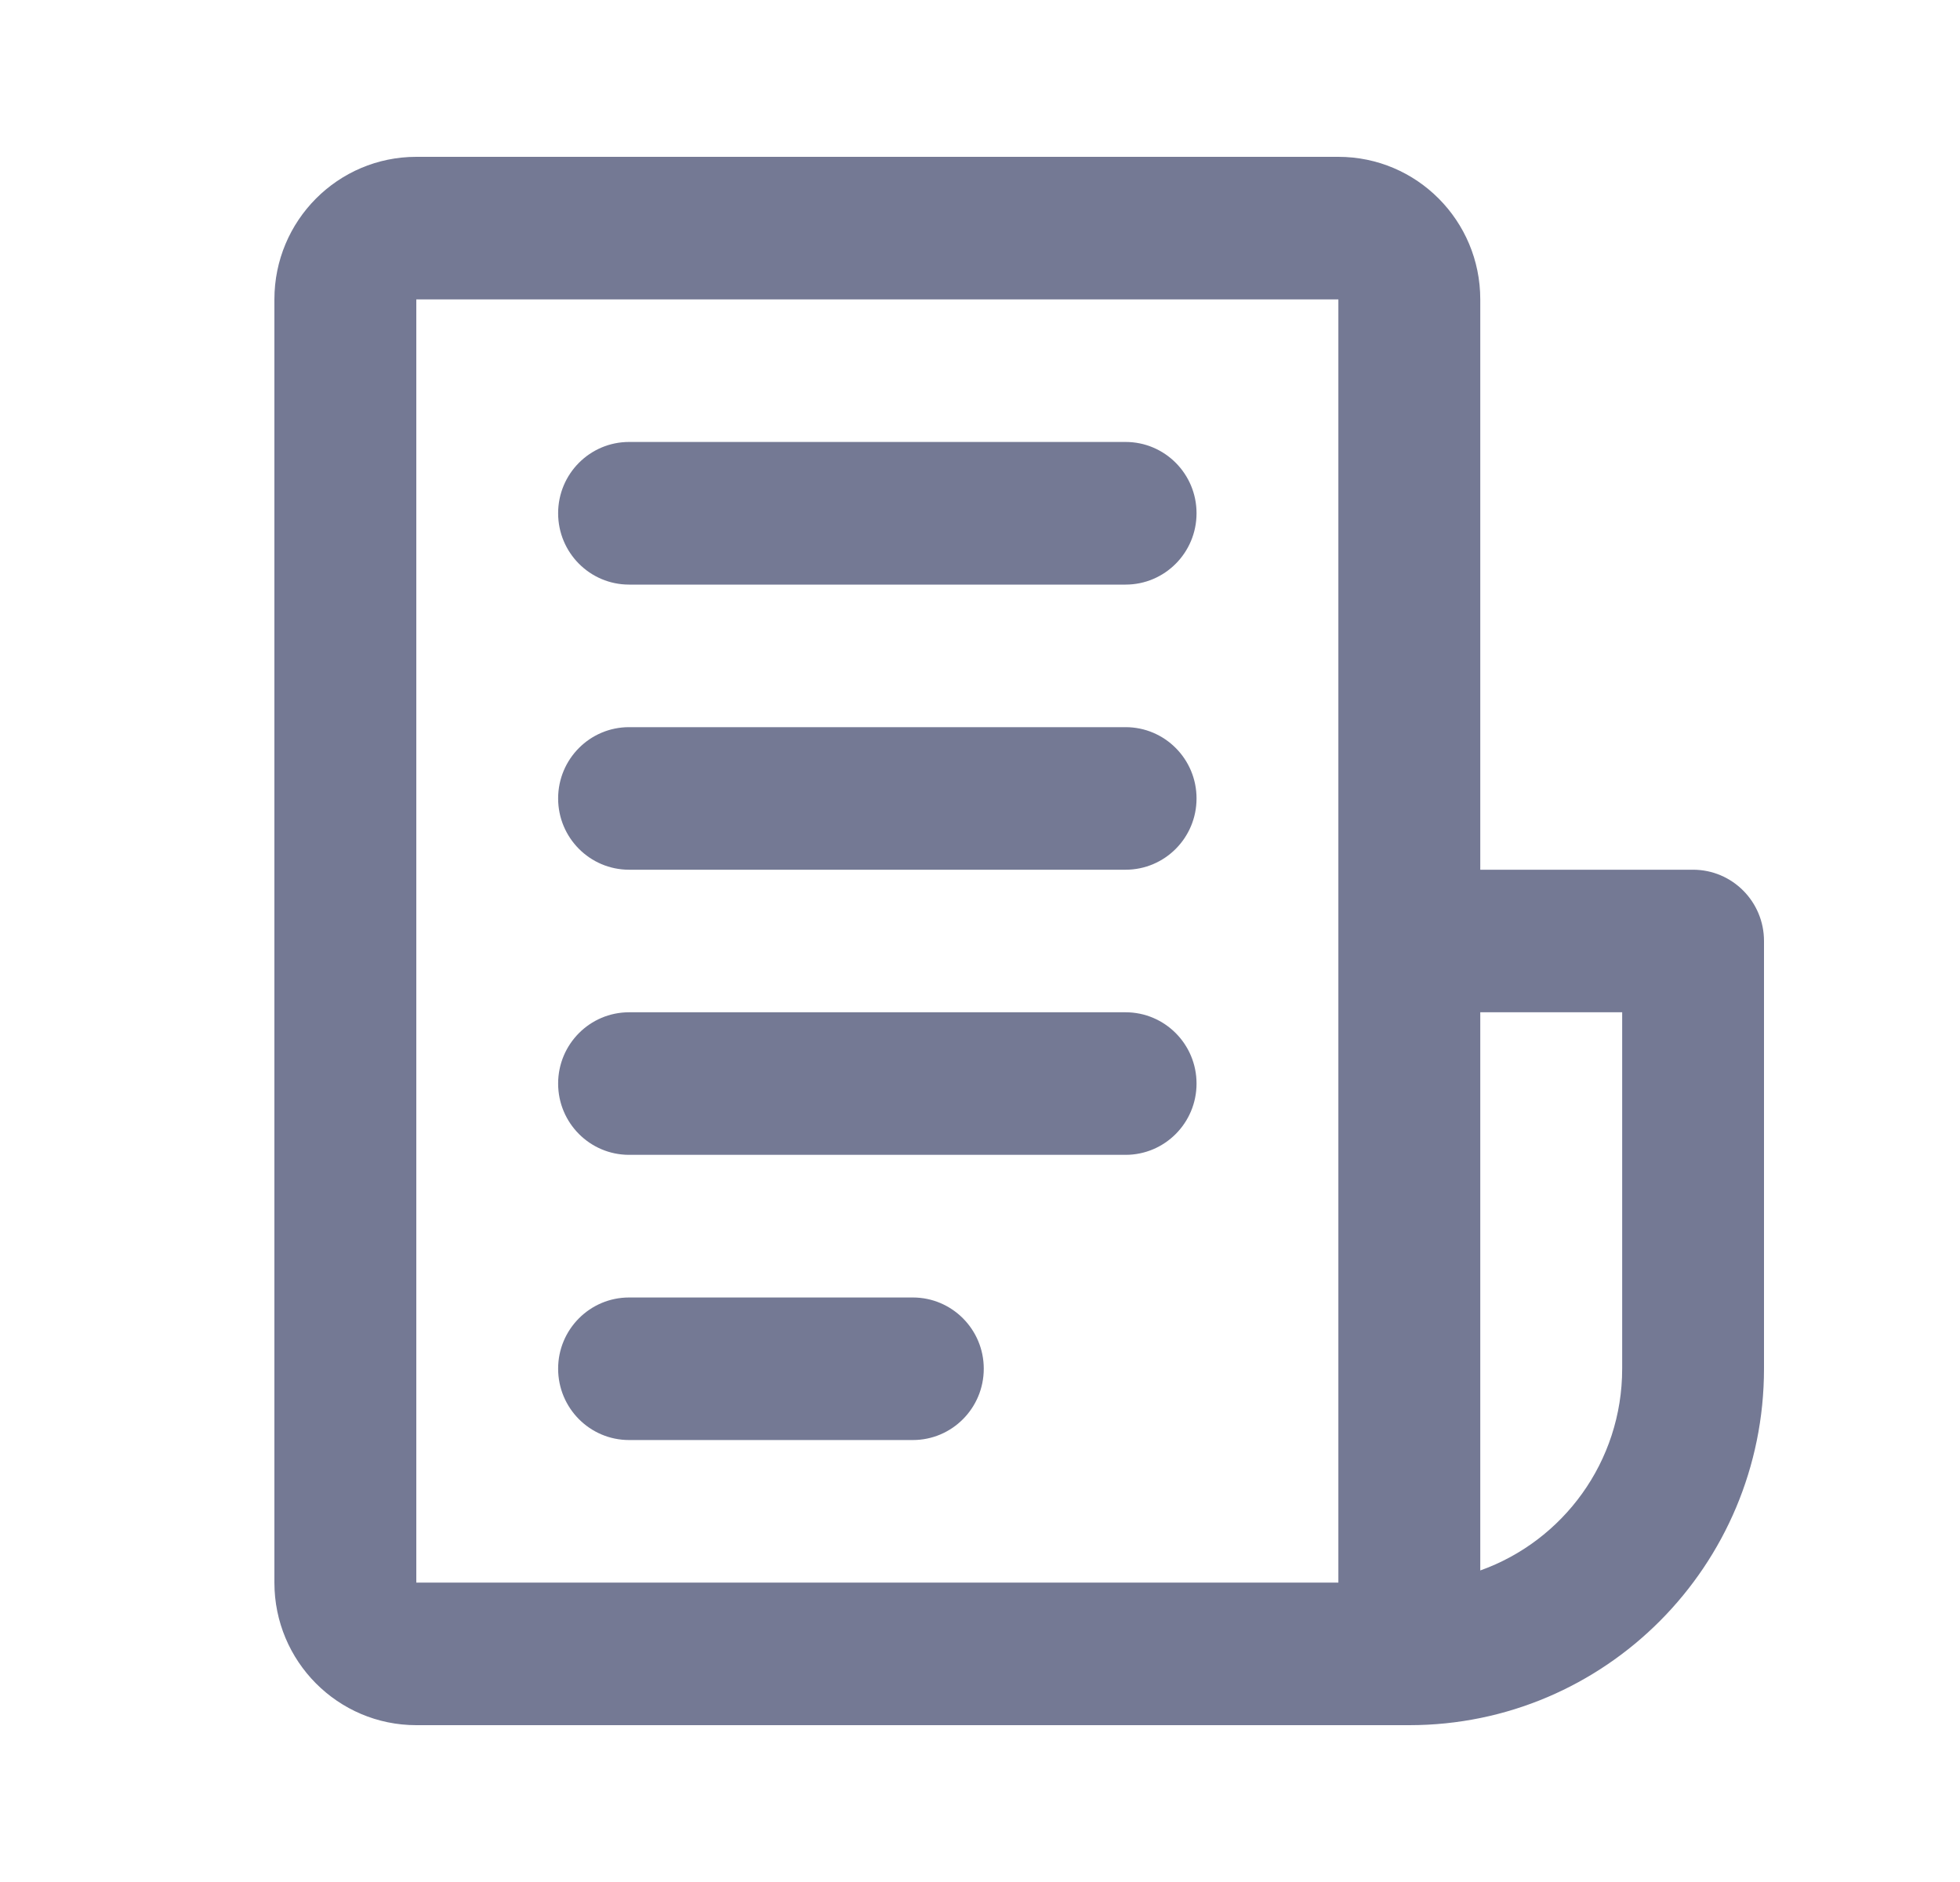 <svg width="25" height="24" viewBox="0 0 25 24" fill="none" xmlns="http://www.w3.org/2000/svg">
<path fill-rule="evenodd" clip-rule="evenodd" d="M3.5 3.818C3.5 2.814 4.31 2 5.31 2H17.071C18.071 2 18.881 2.814 18.881 3.818V11.091H21.595C22.095 11.091 22.5 11.498 22.5 12V17.454C22.5 19.965 20.475 22 17.976 22H5.31C4.31 22 3.5 21.186 3.5 20.182V3.818ZM18.881 20.027C19.935 19.652 20.691 18.642 20.691 17.454V12.909H18.881V20.027ZM17.071 20.182H5.31V3.818H17.071V12V20.182ZM7.119 6.545C7.119 6.043 7.524 5.636 8.024 5.636H14.357C14.857 5.636 15.262 6.043 15.262 6.545C15.262 7.048 14.857 7.455 14.357 7.455H8.024C7.524 7.455 7.119 7.048 7.119 6.545ZM8.024 9.273C7.524 9.273 7.119 9.68 7.119 10.182C7.119 10.684 7.524 11.091 8.024 11.091H14.357C14.857 11.091 15.262 10.684 15.262 10.182C15.262 9.68 14.857 9.273 14.357 9.273H8.024ZM7.119 13.818C7.119 13.316 7.524 12.909 8.024 12.909H14.357C14.857 12.909 15.262 13.316 15.262 13.818C15.262 14.32 14.857 14.727 14.357 14.727H8.024C7.524 14.727 7.119 14.32 7.119 13.818ZM8.024 16.546C7.524 16.546 7.119 16.953 7.119 17.454C7.119 17.957 7.524 18.364 8.024 18.364H11.643C12.143 18.364 12.548 17.957 12.548 17.454C12.548 16.953 12.143 16.546 11.643 16.546H8.024Z" fill="#18214D" fill-opacity="0.6"/>
</svg>
